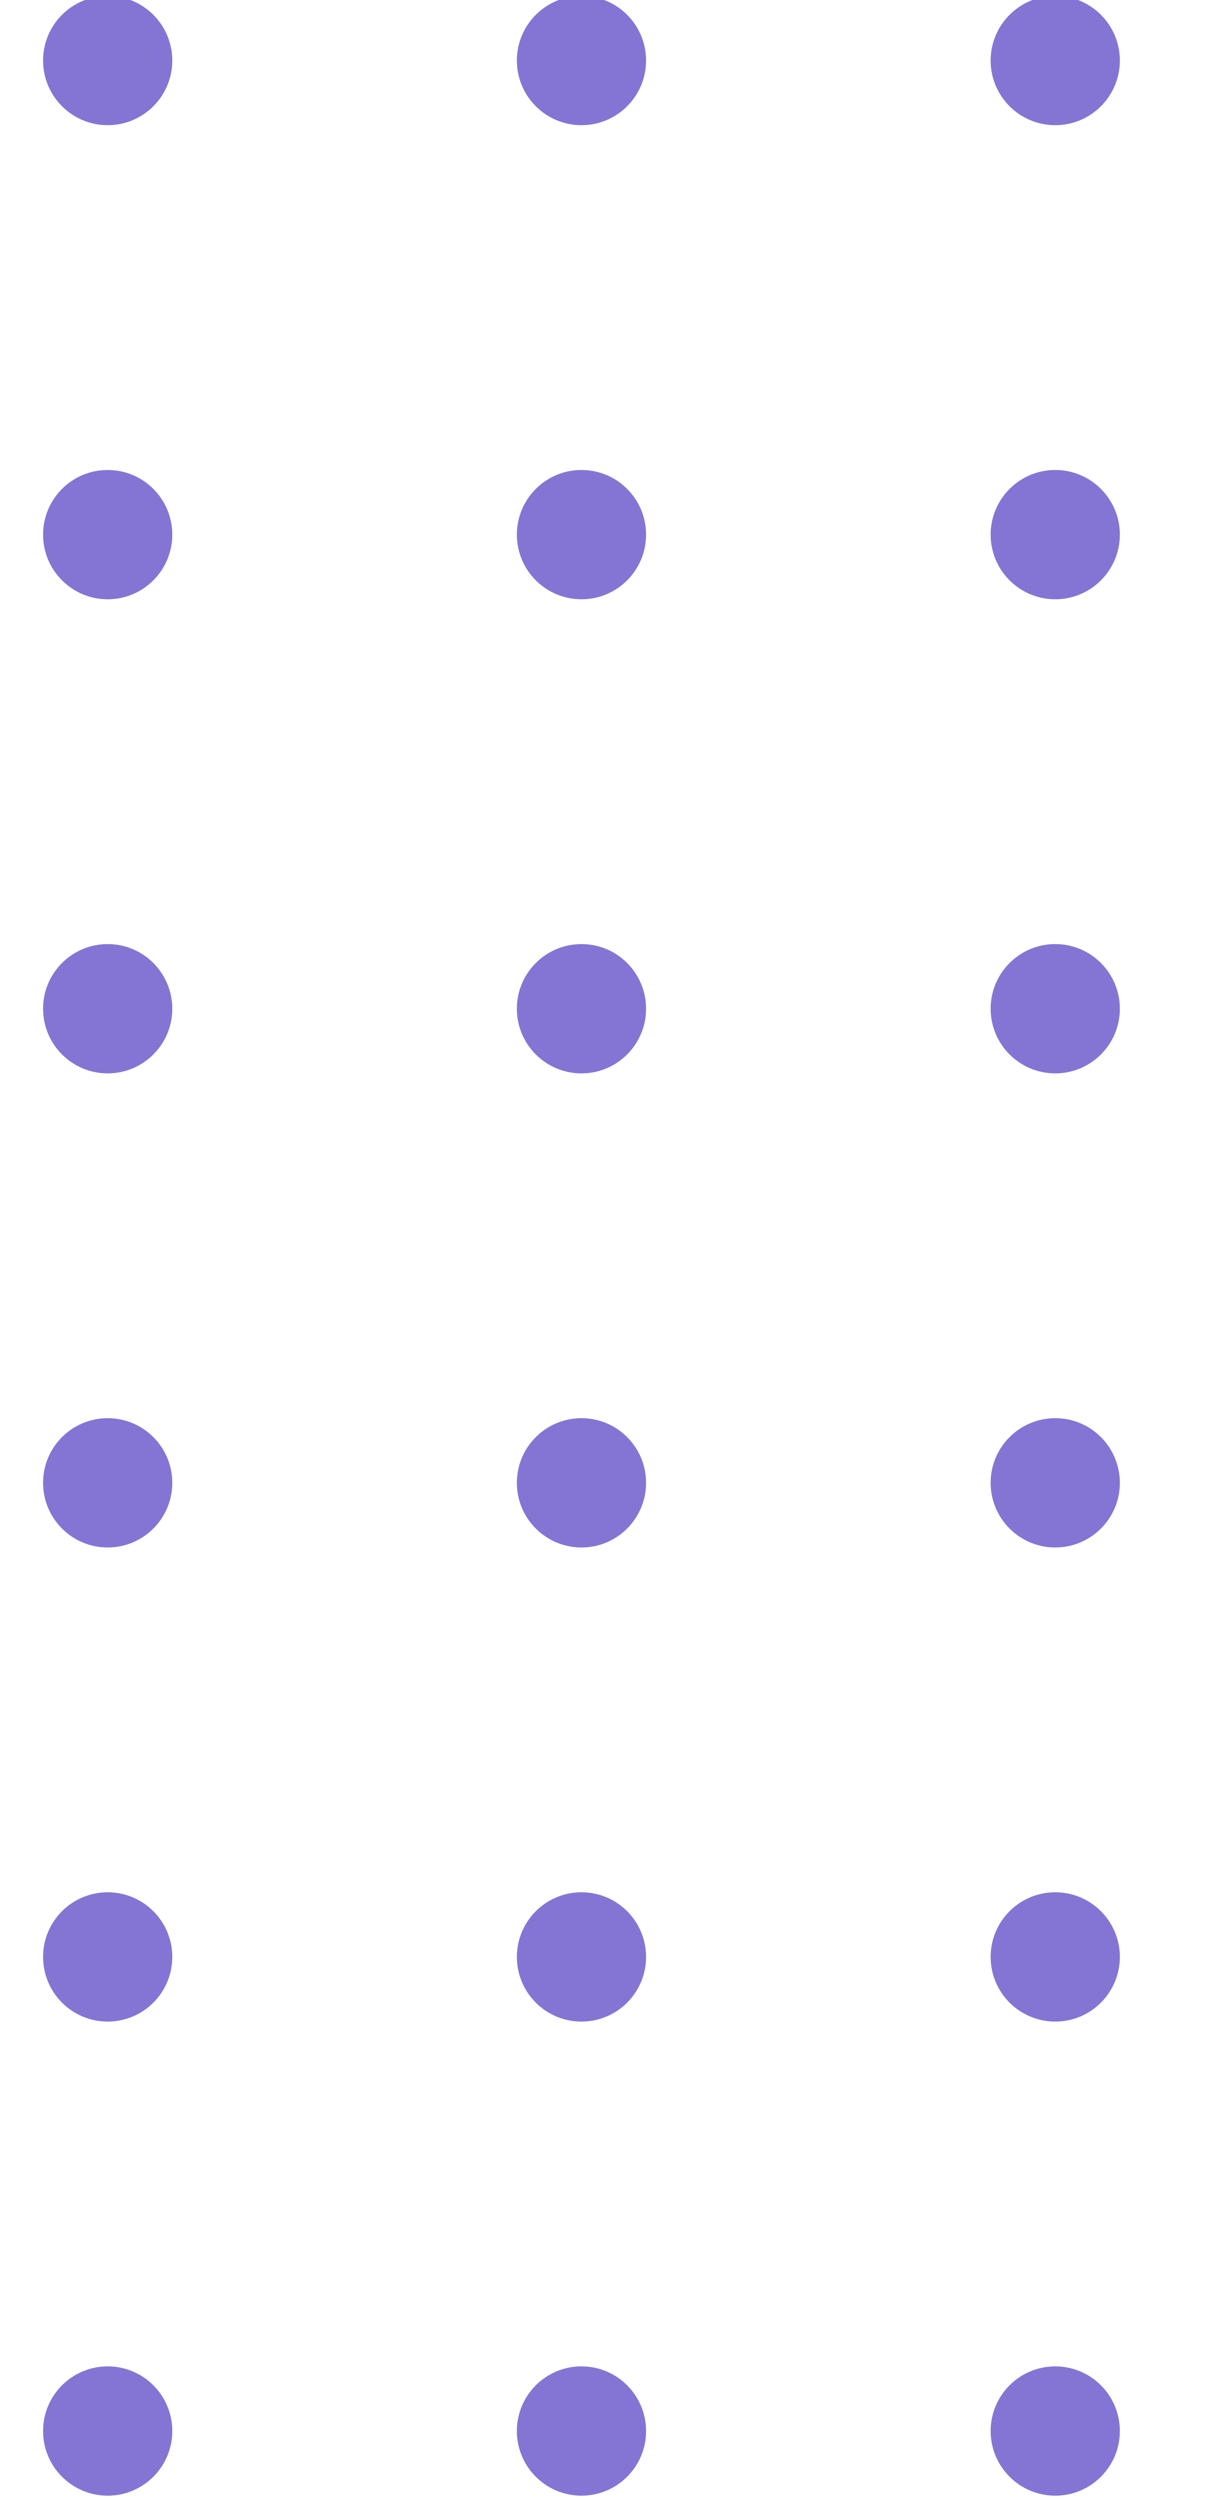 <svg width="56" height="116" viewBox="0 0 56 116" fill="none" xmlns="http://www.w3.org/2000/svg">
<g clip-path="url(#clip0_1070_137)">
<circle cx="3" cy="3" r="3" transform="matrix(1 0 0 -1 24 71.809)" fill="#6553C9" fill-opacity="0.8"/>
<circle cx="3" cy="3" r="3" transform="matrix(1 0 0 -1 24 93.809)" fill="#6553C9" fill-opacity="0.8"/>
<circle cx="3" cy="3" r="3" transform="matrix(1 0 0 -1 24 115.809)" fill="#6553C9" fill-opacity="0.8"/>
<circle cx="3" cy="3" r="3" transform="matrix(1 0 0 -1 46 71.809)" fill="#6553C9" fill-opacity="0.8"/>
<circle cx="3" cy="3" r="3" transform="matrix(1 0 0 -1 46 93.809)" fill="#6553C9" fill-opacity="0.8"/>
<circle cx="3" cy="3" r="3" transform="matrix(1 0 0 -1 46 115.809)" fill="#6553C9" fill-opacity="0.8"/>
<circle cx="3" cy="3" r="3" transform="matrix(1 0 0 -1 2 71.809)" fill="#6553C9" fill-opacity="0.8"/>
<circle cx="3" cy="3" r="3" transform="matrix(1 0 0 -1 2 93.809)" fill="#6553C9" fill-opacity="0.8"/>
<circle cx="3" cy="3" r="3" transform="matrix(1 0 0 -1 2 115.809)" fill="#6553C9" fill-opacity="0.8"/>
<circle cx="3" cy="3" r="3" transform="matrix(1 0 0 -1 24 5.809)" fill="#6553C9" fill-opacity="0.8"/>
<circle cx="3" cy="3" r="3" transform="matrix(1 0 0 -1 24 27.809)" fill="#6553C9" fill-opacity="0.8"/>
<circle cx="3" cy="3" r="3" transform="matrix(1 0 0 -1 24 49.809)" fill="#6553C9" fill-opacity="0.8"/>
<circle cx="3" cy="3" r="3" transform="matrix(1 0 0 -1 46 5.809)" fill="#6553C9" fill-opacity="0.8"/>
<circle cx="3" cy="3" r="3" transform="matrix(1 0 0 -1 46 27.809)" fill="#6553C9" fill-opacity="0.8"/>
<circle cx="3" cy="3" r="3" transform="matrix(1 0 0 -1 46 49.809)" fill="#6553C9" fill-opacity="0.8"/>
<circle cx="3" cy="3" r="3" transform="matrix(1 0 0 -1 2 5.809)" fill="#6553C9" fill-opacity="0.8"/>
<circle cx="3" cy="3" r="3" transform="matrix(1 0 0 -1 2 27.809)" fill="#6553C9" fill-opacity="0.8"/>
<circle cx="3" cy="3" r="3" transform="matrix(1 0 0 -1 2 49.809)" fill="#6553C9" fill-opacity="0.8"/>
</g>
<defs>
<clipPath id="clip0_1070_137">
<rect width="56" height="116" fill="white"/>
</clipPath>
</defs>
</svg>
